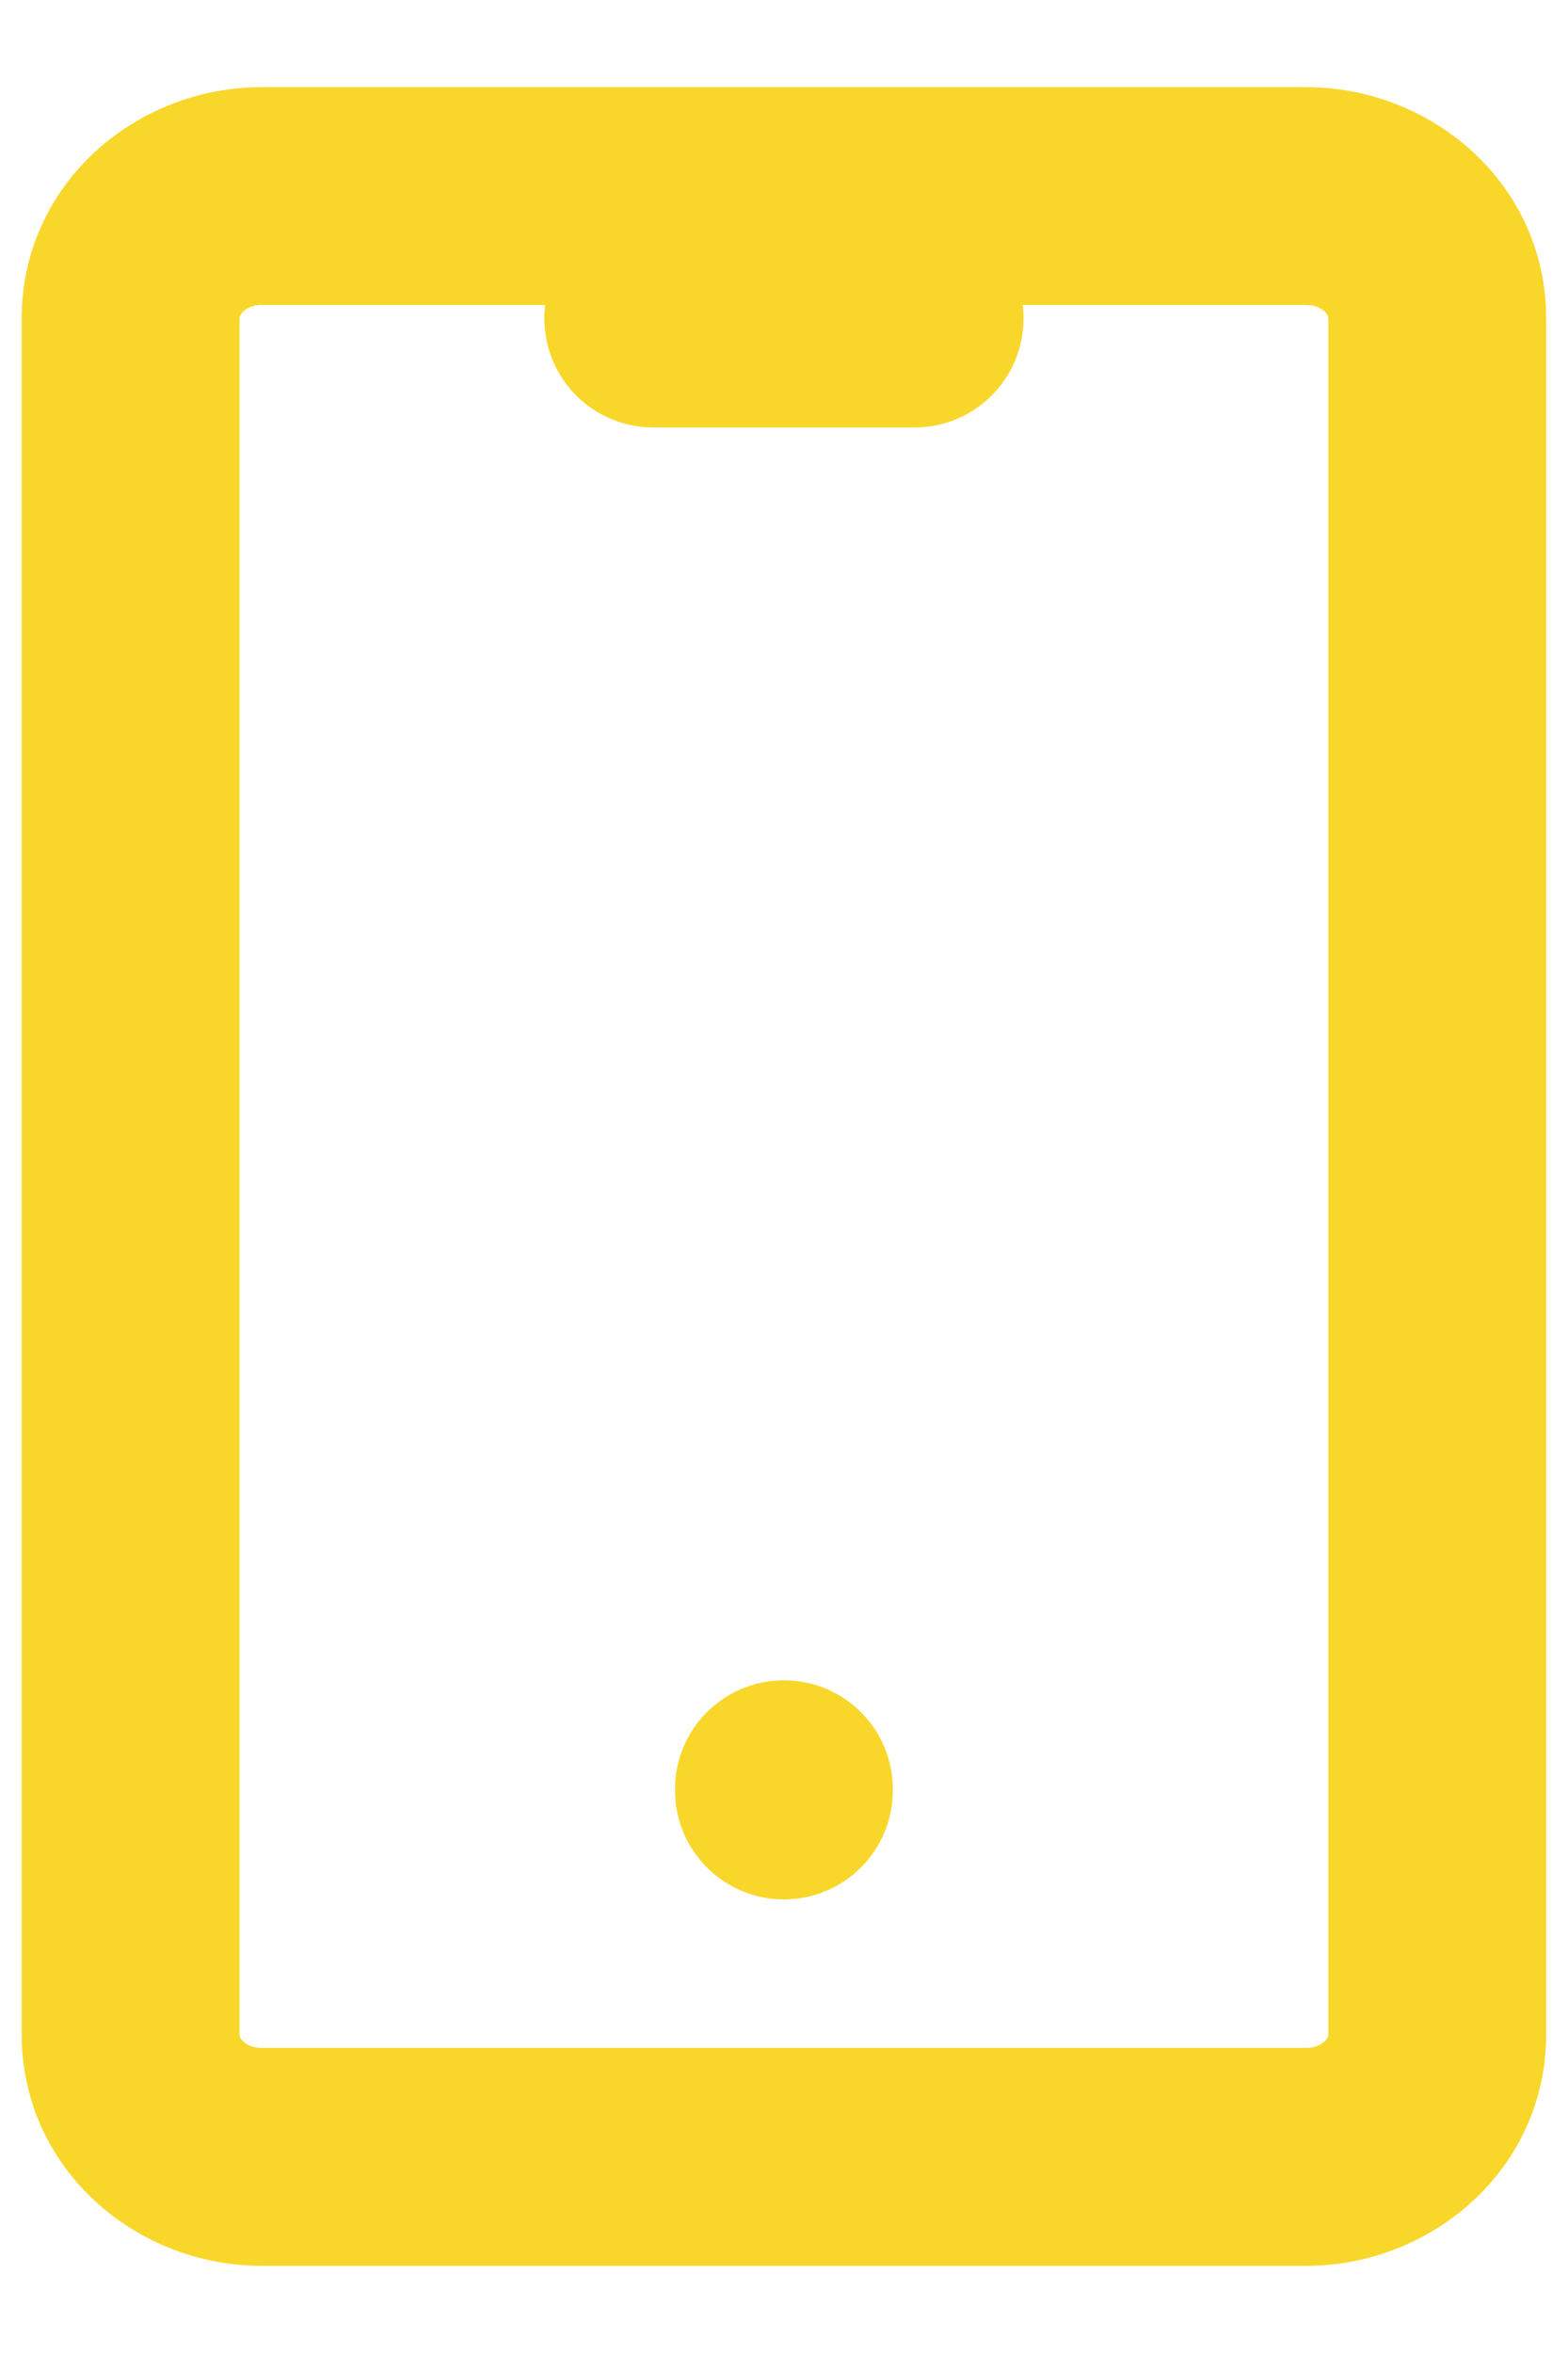 <svg width="12" height="18" viewBox="0 0 12 18" fill="none" xmlns="http://www.w3.org/2000/svg">
<path fill-rule="evenodd" clip-rule="evenodd" d="M1.862 2.382C1.836 2.407 1.833 2.427 1.833 2.437V15.562C1.833 15.573 1.836 15.593 1.862 15.617C1.89 15.643 1.936 15.666 1.999 15.666H9.999C10.063 15.666 10.109 15.643 10.136 15.617C10.163 15.593 10.166 15.573 10.166 15.562V2.437C10.166 2.427 10.163 2.407 10.136 2.382C10.109 2.357 10.063 2.333 9.999 2.333H7.826C7.831 2.367 7.833 2.402 7.833 2.437C7.833 2.897 7.46 3.27 7 3.27H5C4.539 3.27 4.166 2.897 4.166 2.437C4.166 2.402 4.168 2.367 4.173 2.333H1.999C1.936 2.333 1.89 2.357 1.862 2.382ZM0.166 2.437C0.166 1.409 1.038 0.667 1.999 0.667H9.999C10.96 0.667 11.833 1.409 11.833 2.437V15.562C11.833 16.59 10.96 17.333 9.999 17.333H1.999C1.038 17.333 0.166 16.59 0.166 15.562V2.437ZM5.999 12.854C6.46 12.854 6.833 13.227 6.833 13.687V13.696C6.833 14.157 6.46 14.53 5.999 14.53C5.539 14.53 5.166 14.157 5.166 13.696V13.687C5.166 13.227 5.539 12.854 5.999 12.854Z" fill="#F9D72A"/>
</svg>
